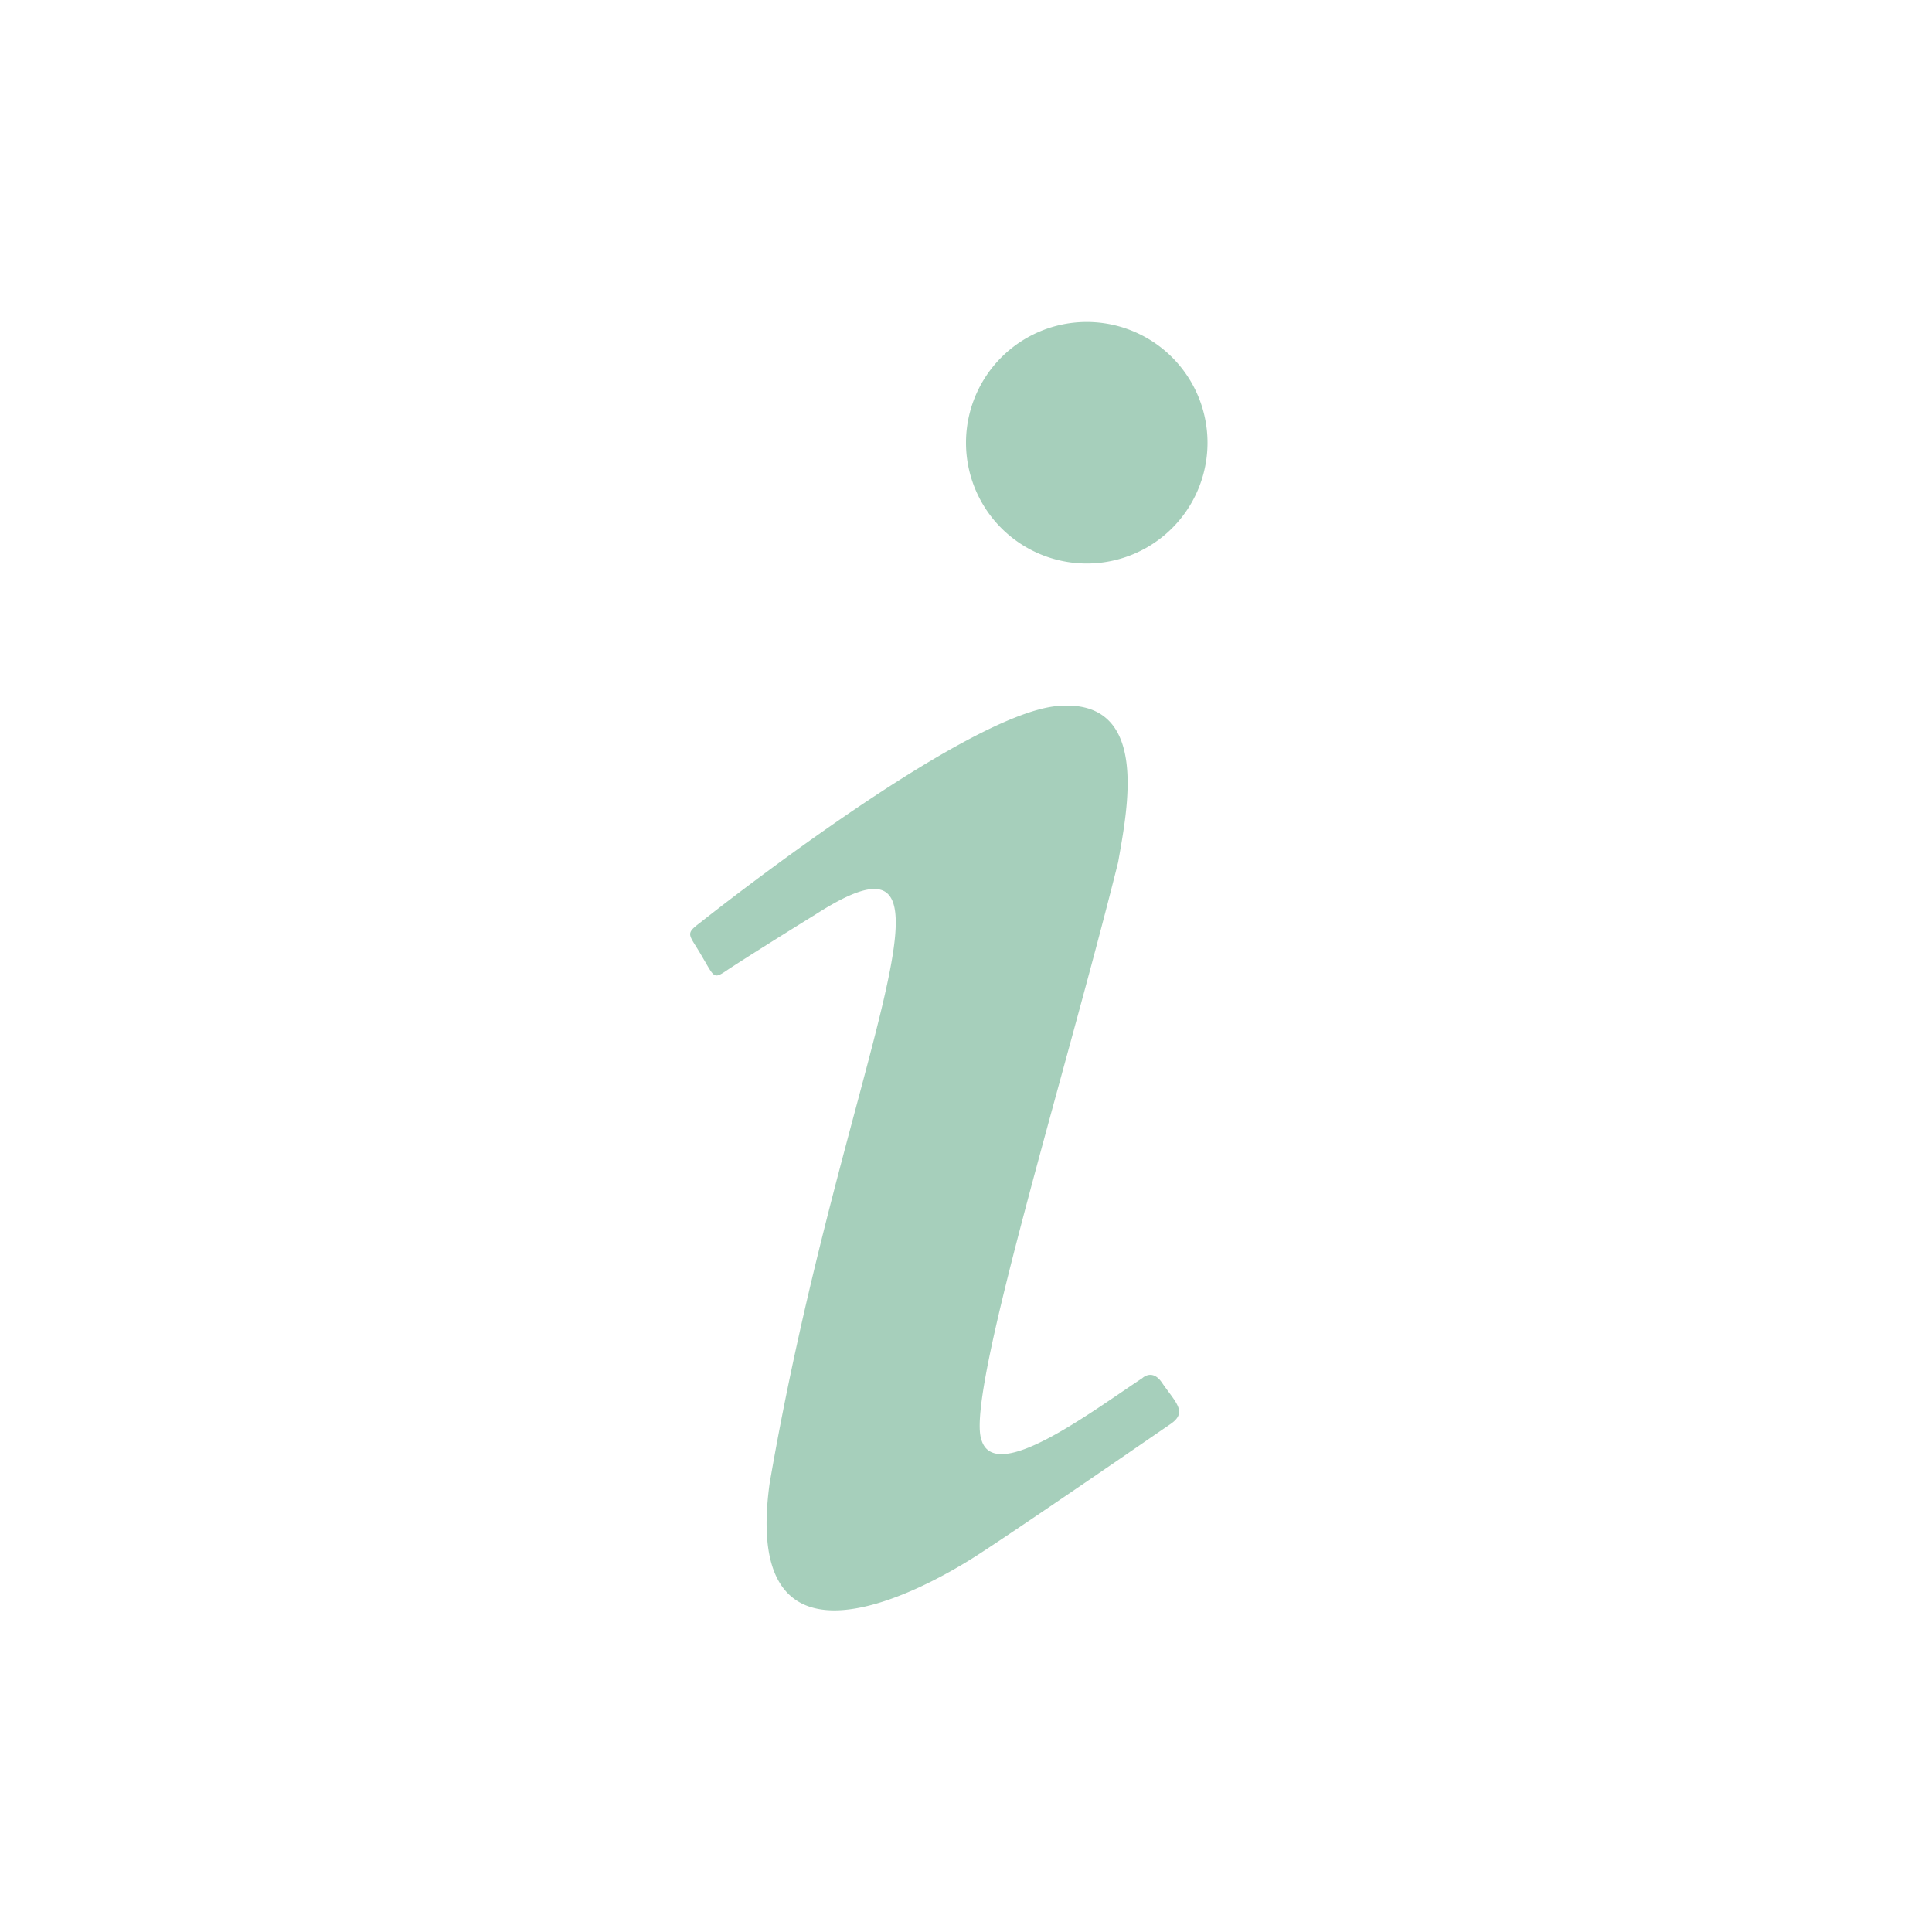 <svg xmlns="http://www.w3.org/2000/svg" width="80" height="80" fill="none" viewBox="0 0 80 80">
  <path fill="#A6CFBB" d="M45 13.333a5 5 0 1 0 0 10 5 5 0 0 0 0-10Zm-1.2 15.9C39.833 29.567 29 38.2 29 38.2c-.667.5-.467.467.067 1.4.533.9.466.967 1.1.533.666-.433 1.766-1.133 3.6-2.266 7.066-4.534 1.133 5.933-1.9 23.566-1.2 8.734 6.666 4.234 8.7 2.9 2-1.3 7.366-5 7.9-5.366.733-.5.2-.9-.367-1.734-.4-.566-.8-.166-.8-.166-2.167 1.433-6.133 4.433-6.667 2.533C40 57.7 44.067 44.667 46.3 35.7c.367-2.133 1.367-6.8-2.5-6.467Z"/>
</svg>
